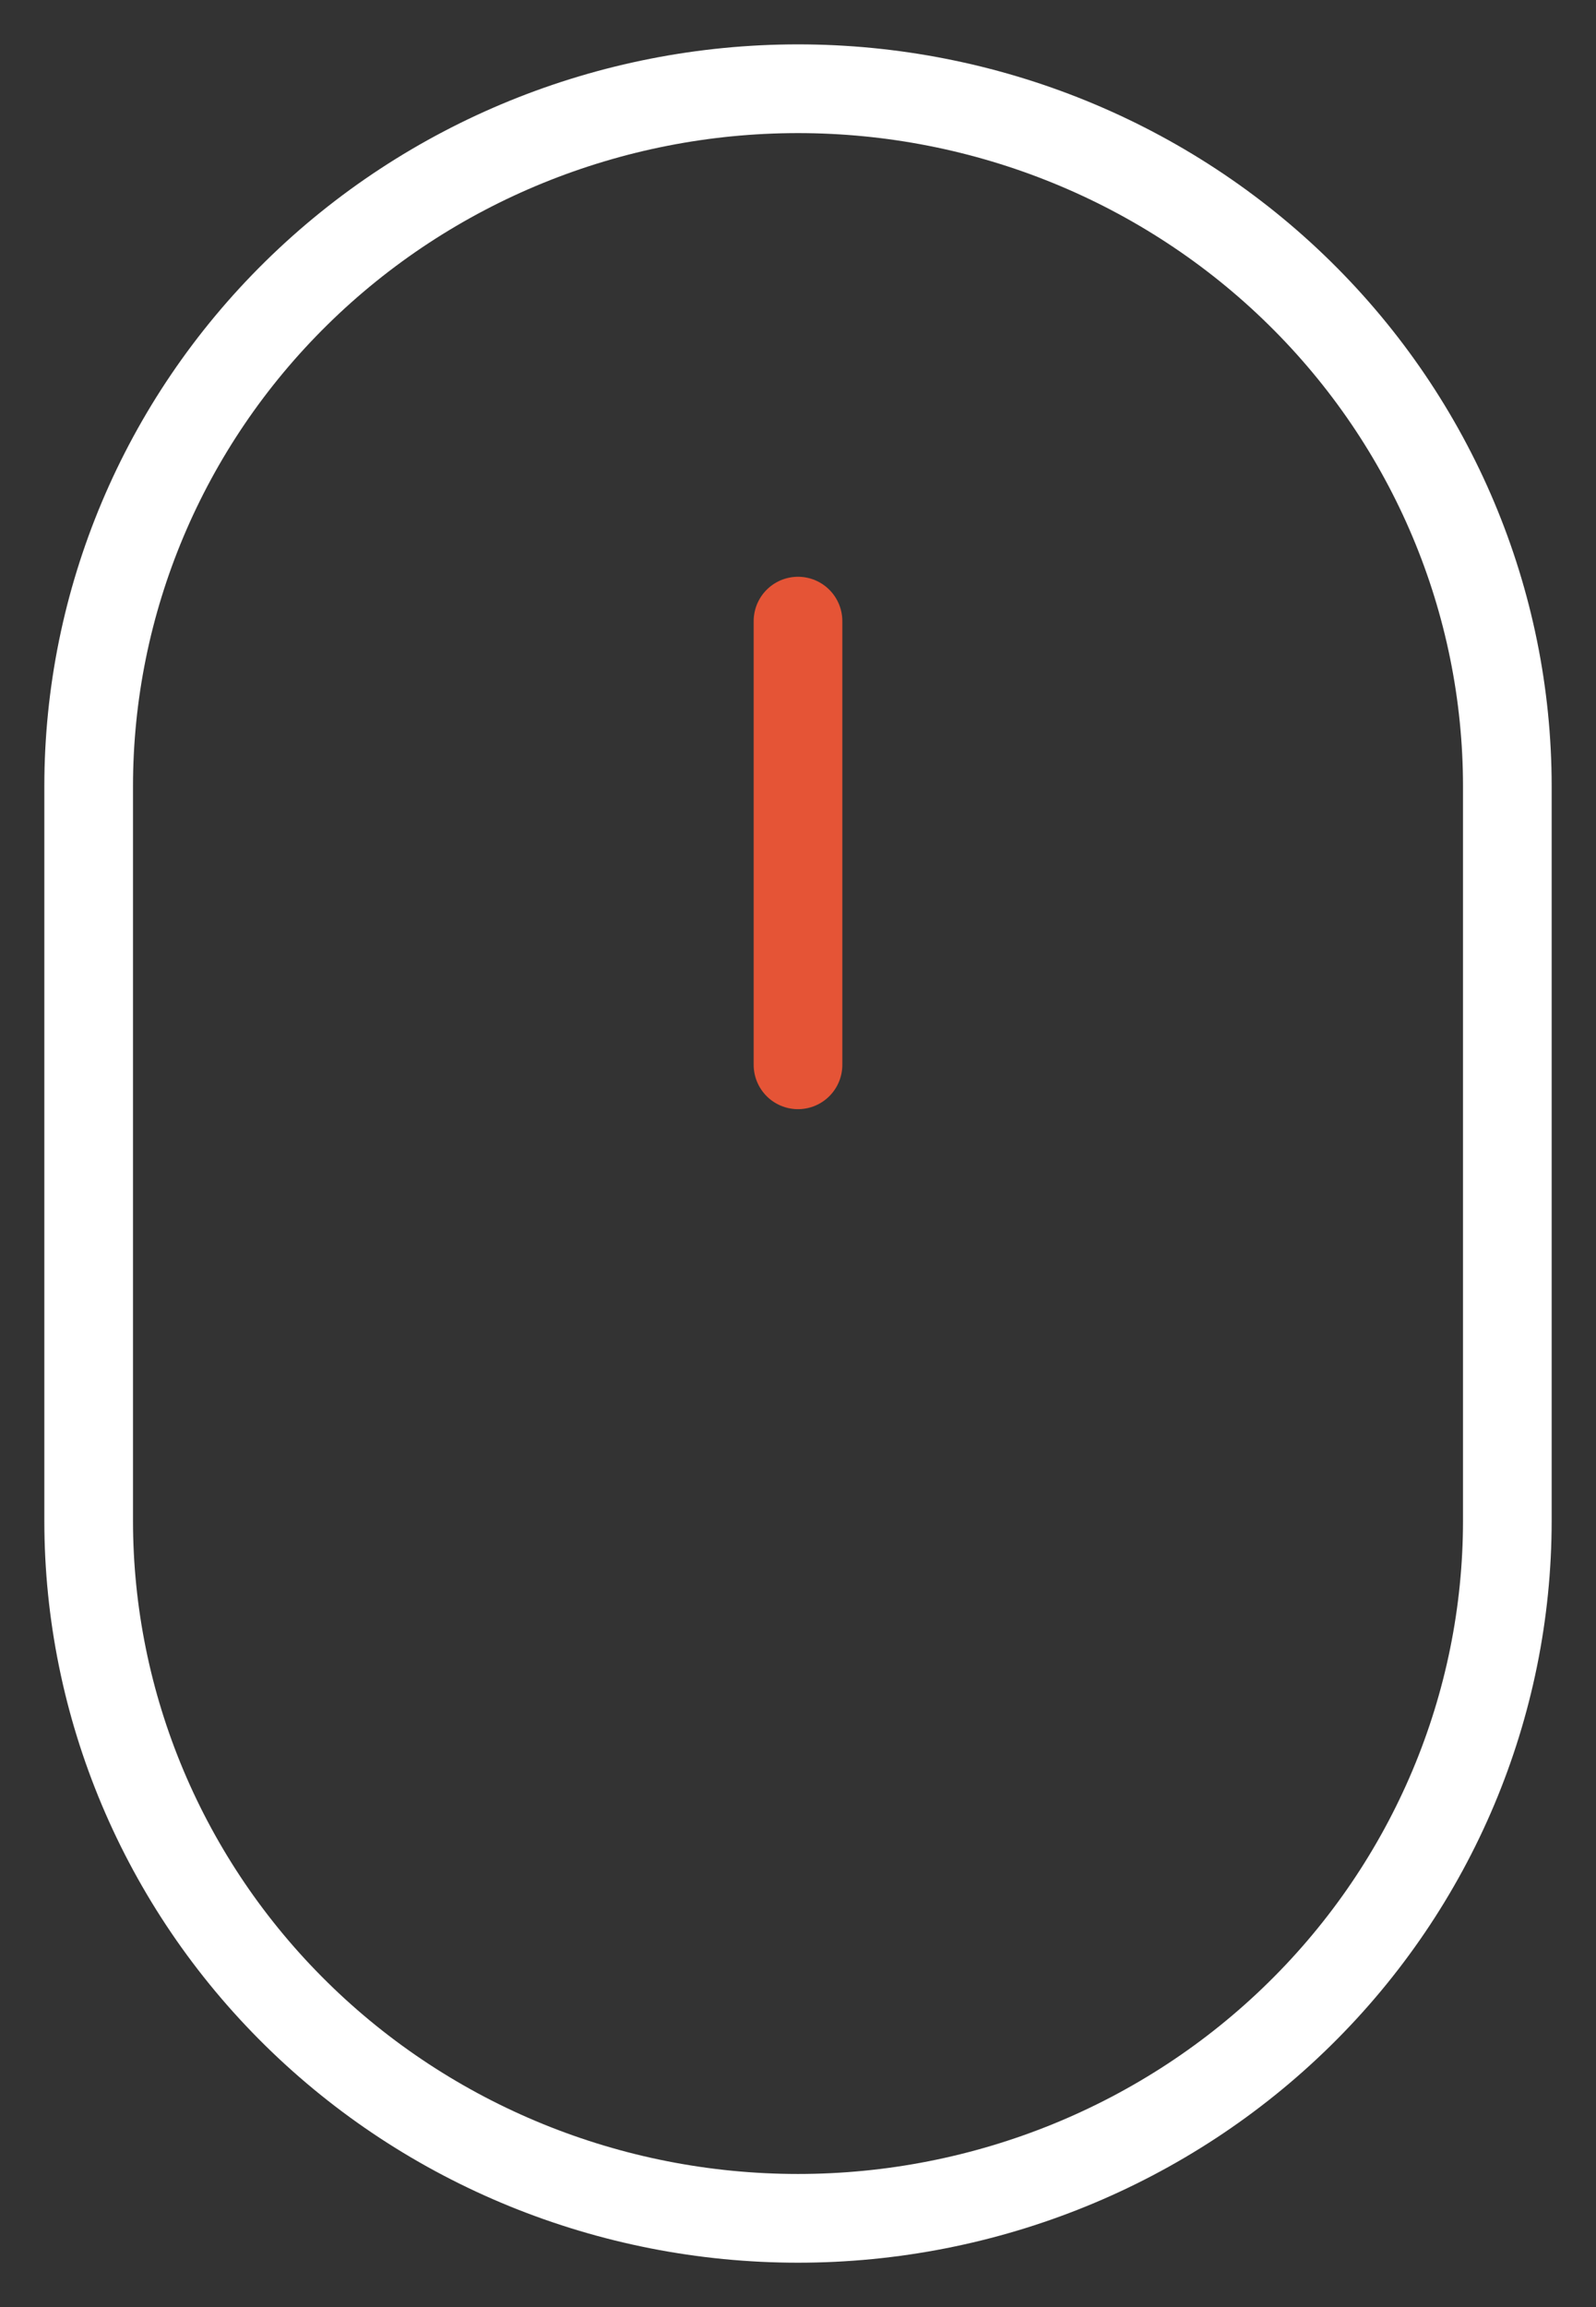<svg width="18" height="26" viewBox="0 0 18 26" fill="none" xmlns="http://www.w3.org/2000/svg">
<rect x="0" y="0" width="18" height="26" fill="#333333" stroke="none"/>
<path d="M9 7V12" stroke="#E55436" stroke-miterlimit="10" stroke-linecap="round" stroke-linejoin="round"/>
<path d="M9 25C6.878 25 4.843 24.172 3.343 22.697C1.843 21.223 1 19.223 1 17.138V8.862C1 6.777 1.843 4.777 3.343 3.303C4.843 1.828 6.878 1 9 1V1C11.122 1 13.157 1.828 14.657 3.303C16.157 4.777 17 6.777 17 8.862V17.138C17 19.223 16.157 21.223 14.657 22.697C13.157 24.172 11.122 25 9 25V25Z" stroke="white" stroke-miterlimit="10" stroke-linecap="round" stroke-linejoin="round"/>
</svg>
